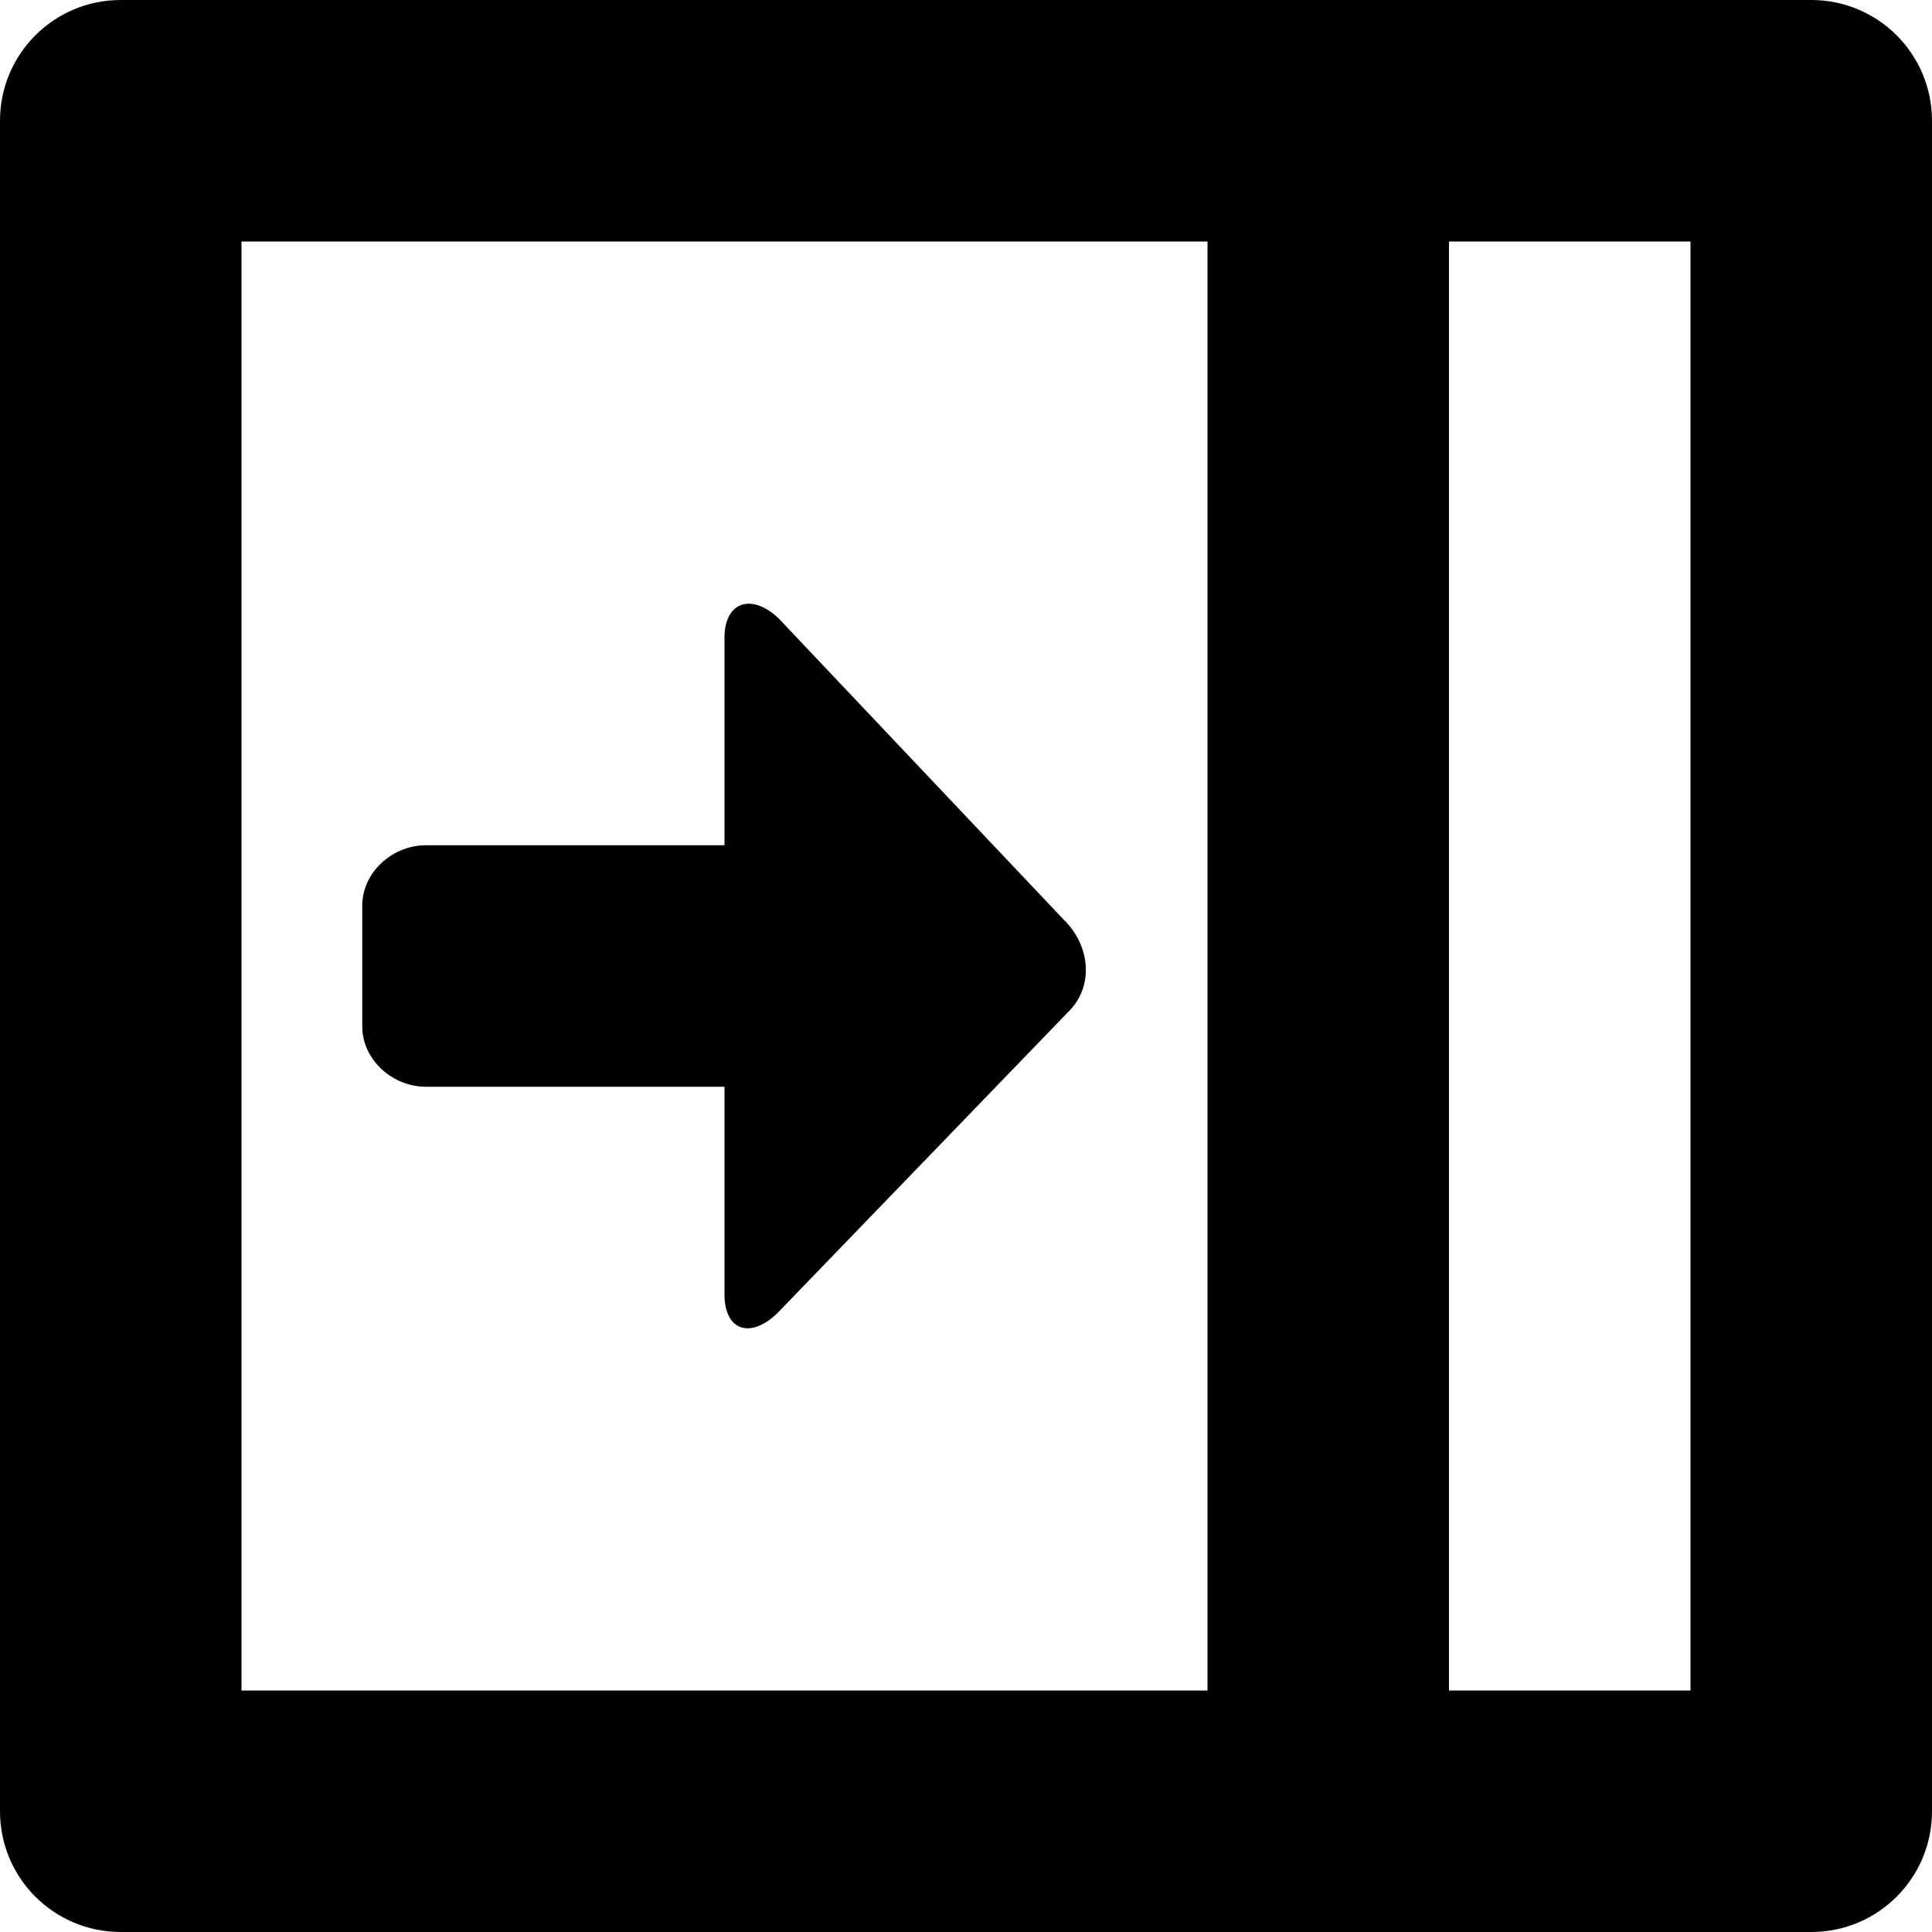 <?xml version="1.0" encoding="iso-8859-1"?>
<!-- Generator: Adobe Illustrator 16.0.0, SVG Export Plug-In . SVG Version: 6.00 Build 0)  -->
<!DOCTYPE svg PUBLIC "-//W3C//DTD SVG 1.1//EN" "http://www.w3.org/Graphics/SVG/1.1/DTD/svg11.dtd">
<svg version="1.1" id="Layer_1" xmlns="http://www.w3.org/2000/svg" xmlns:xlink="http://www.w3.org/1999/xlink" x="0px" y="0px"
	 width="16px" height="16px" viewBox="0 0 16 16" style="enable-background:new 0 0 16 16;" xml:space="preserve">
<g id="Slide_Out_Right_1">
	<path style="fill-rule:evenodd;clip-rule:evenodd;" d="M15,0H1C0.447,0,0,0.447,0,1v14c0,0.553,0.447,1,1,1h14c0.553,0,1-0.447,1-1
		V1C16,0.447,15.553,0,15,0z M10,14H2V2h8V14z M14,14h-2V2h2V14z"/>
	<path style="fill-rule:evenodd;clip-rule:evenodd;" d="M6.45,5.123C6.228,4.91,6,4.98,6,5.281V7H3.526C3.25,7,3,7.224,3,7.5v1
		C3,8.776,3.25,9,3.526,9H6v1.719c0,0.301,0.212,0.371,0.435,0.159l2.407-2.493c0.223-0.213,0.187-0.557-0.034-0.77L6.45,5.123z"/>
</g>
<g>
</g>
<g>
</g>
<g>
</g>
<g>
</g>
<g>
</g>
<g>
</g>
<g>
</g>
<g>
</g>
<g>
</g>
<g>
</g>
<g>
</g>
<g>
</g>
<g>
</g>
<g>
</g>
<g>
</g>
</svg>
